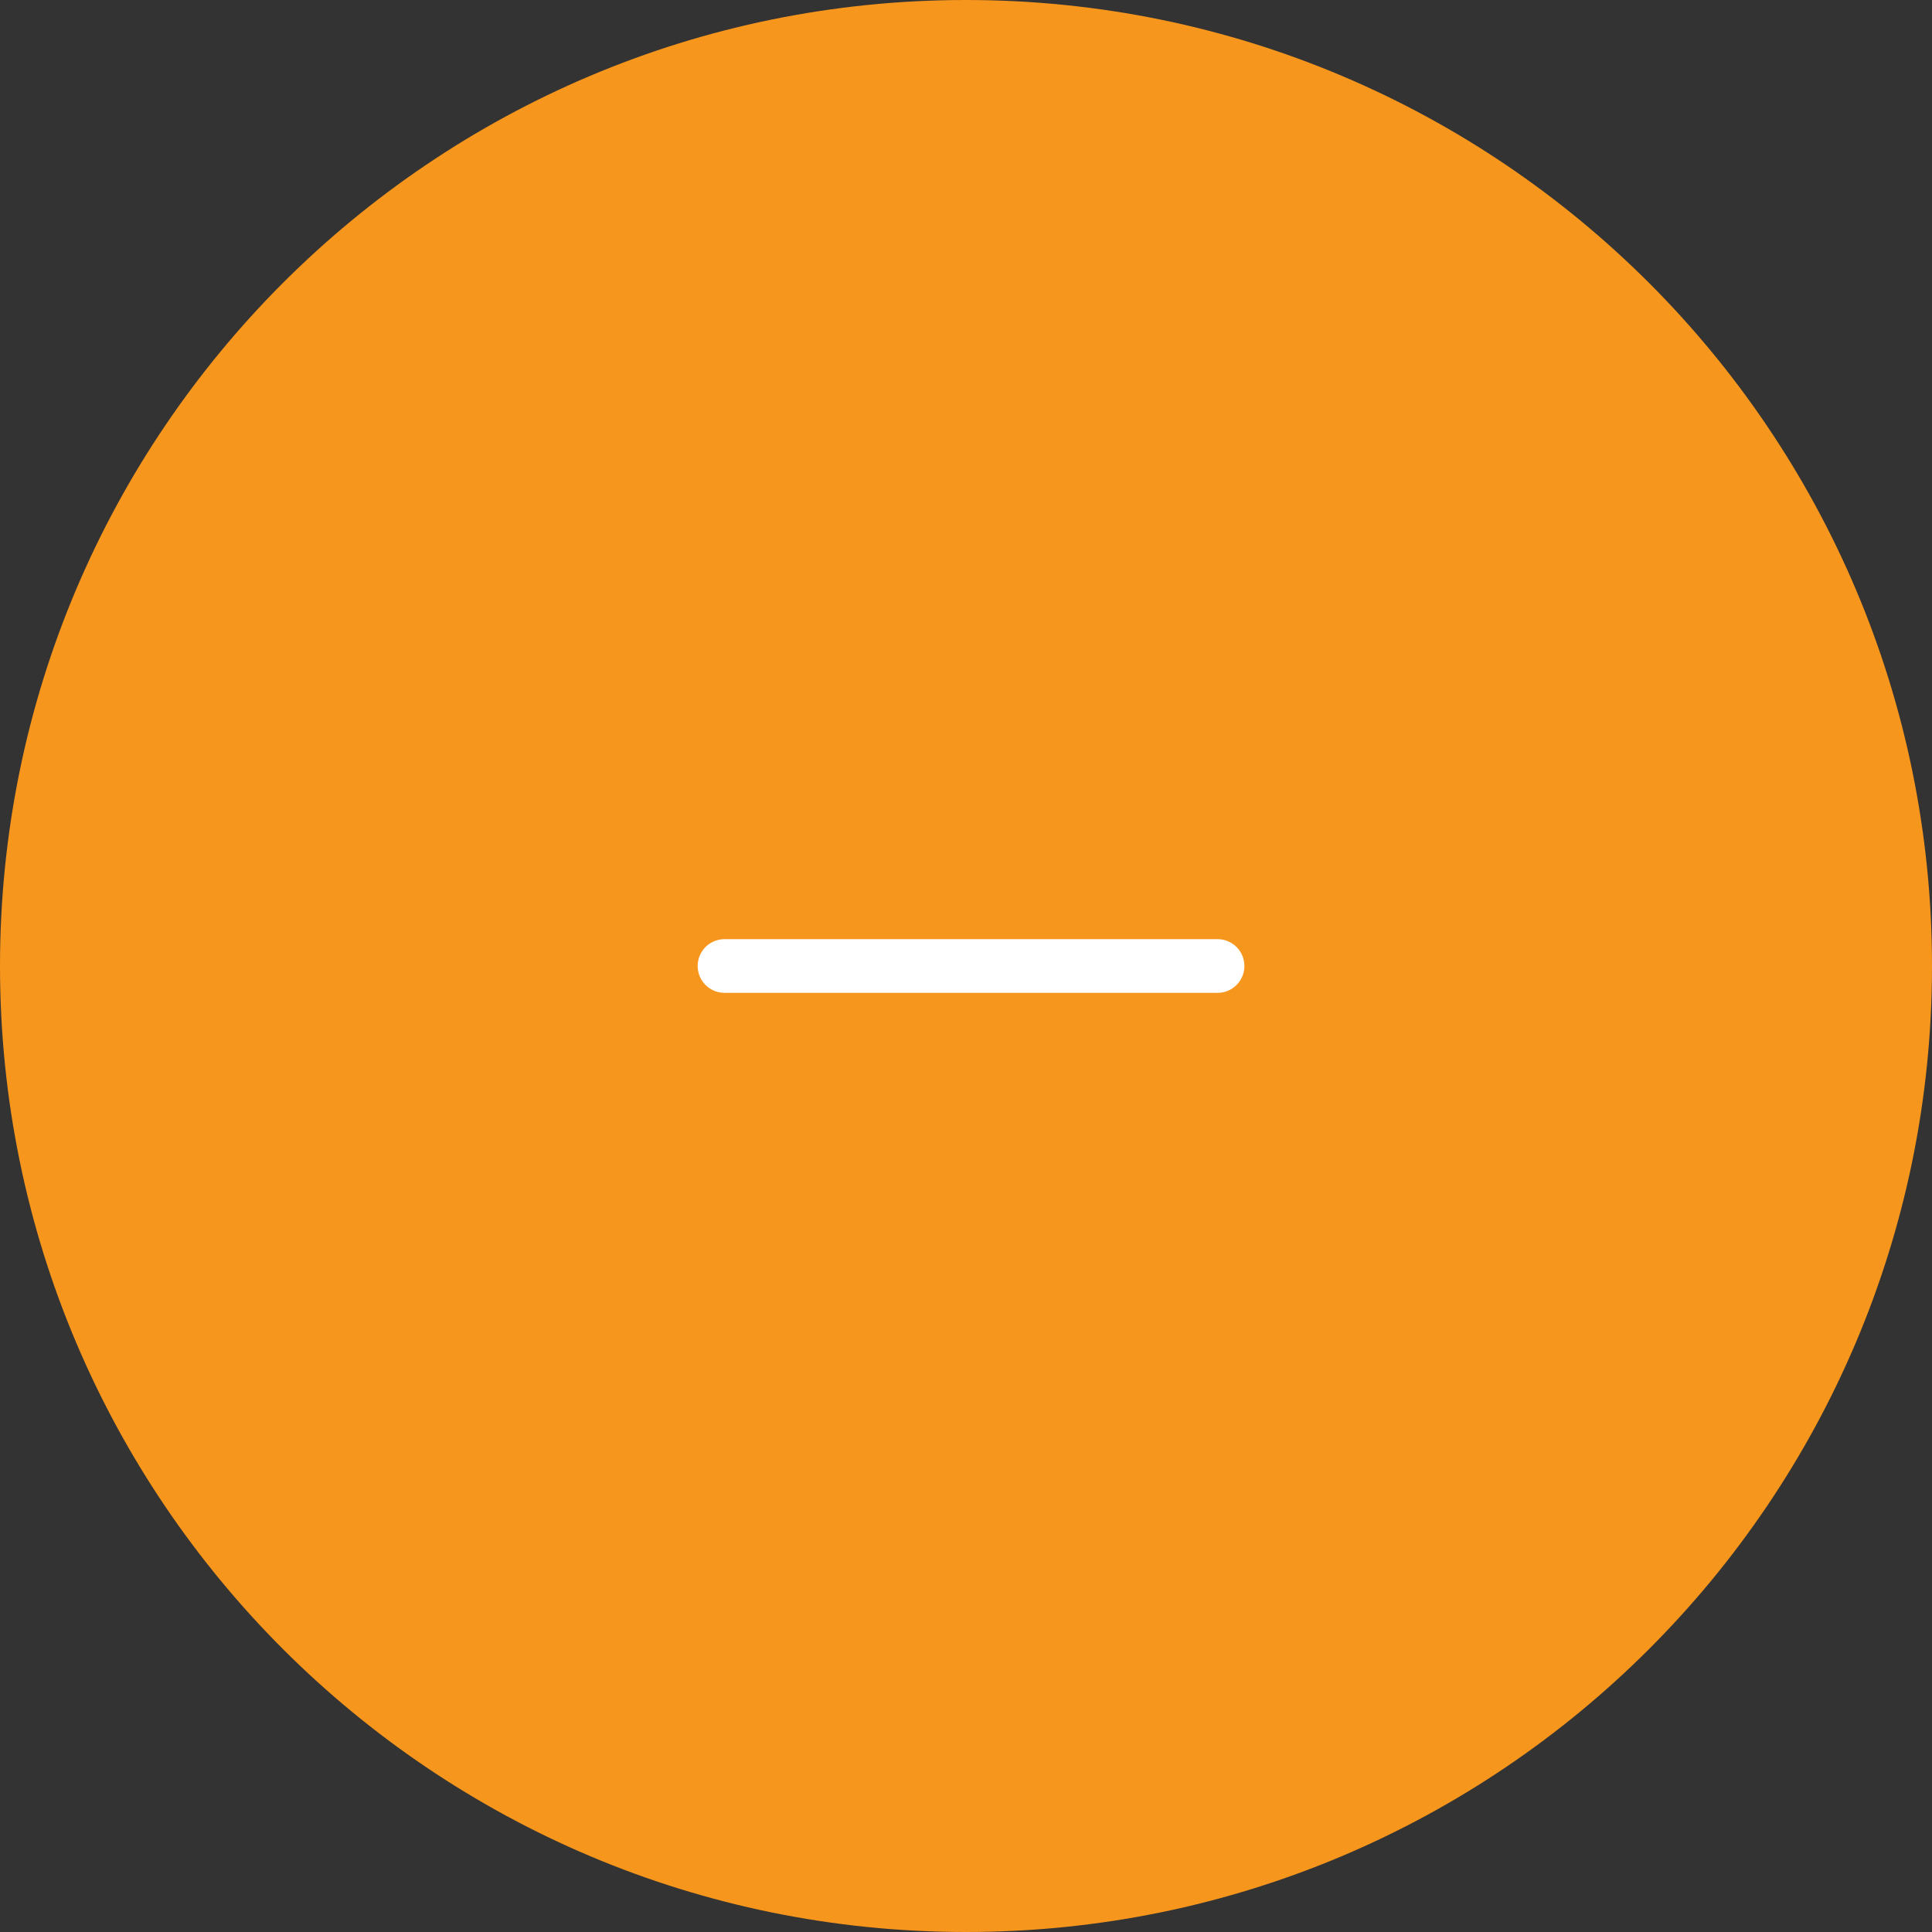 <svg width="84" height="84" viewBox="0 0 84 84" fill="none" xmlns="http://www.w3.org/2000/svg"><rect x="0" y="0" width="84" height="84" fill="#333333" stroke="none"/><path d="M42 84c23.196 0 42-18.804 42-42S65.196 0 42 0 0 18.804 0 42s18.804 42 42 42z" fill="#F7961C"/><path d="M31.5 42h21.438" stroke="#fff" stroke-width="2.333" stroke-linecap="round" stroke-linejoin="round"/></svg>
